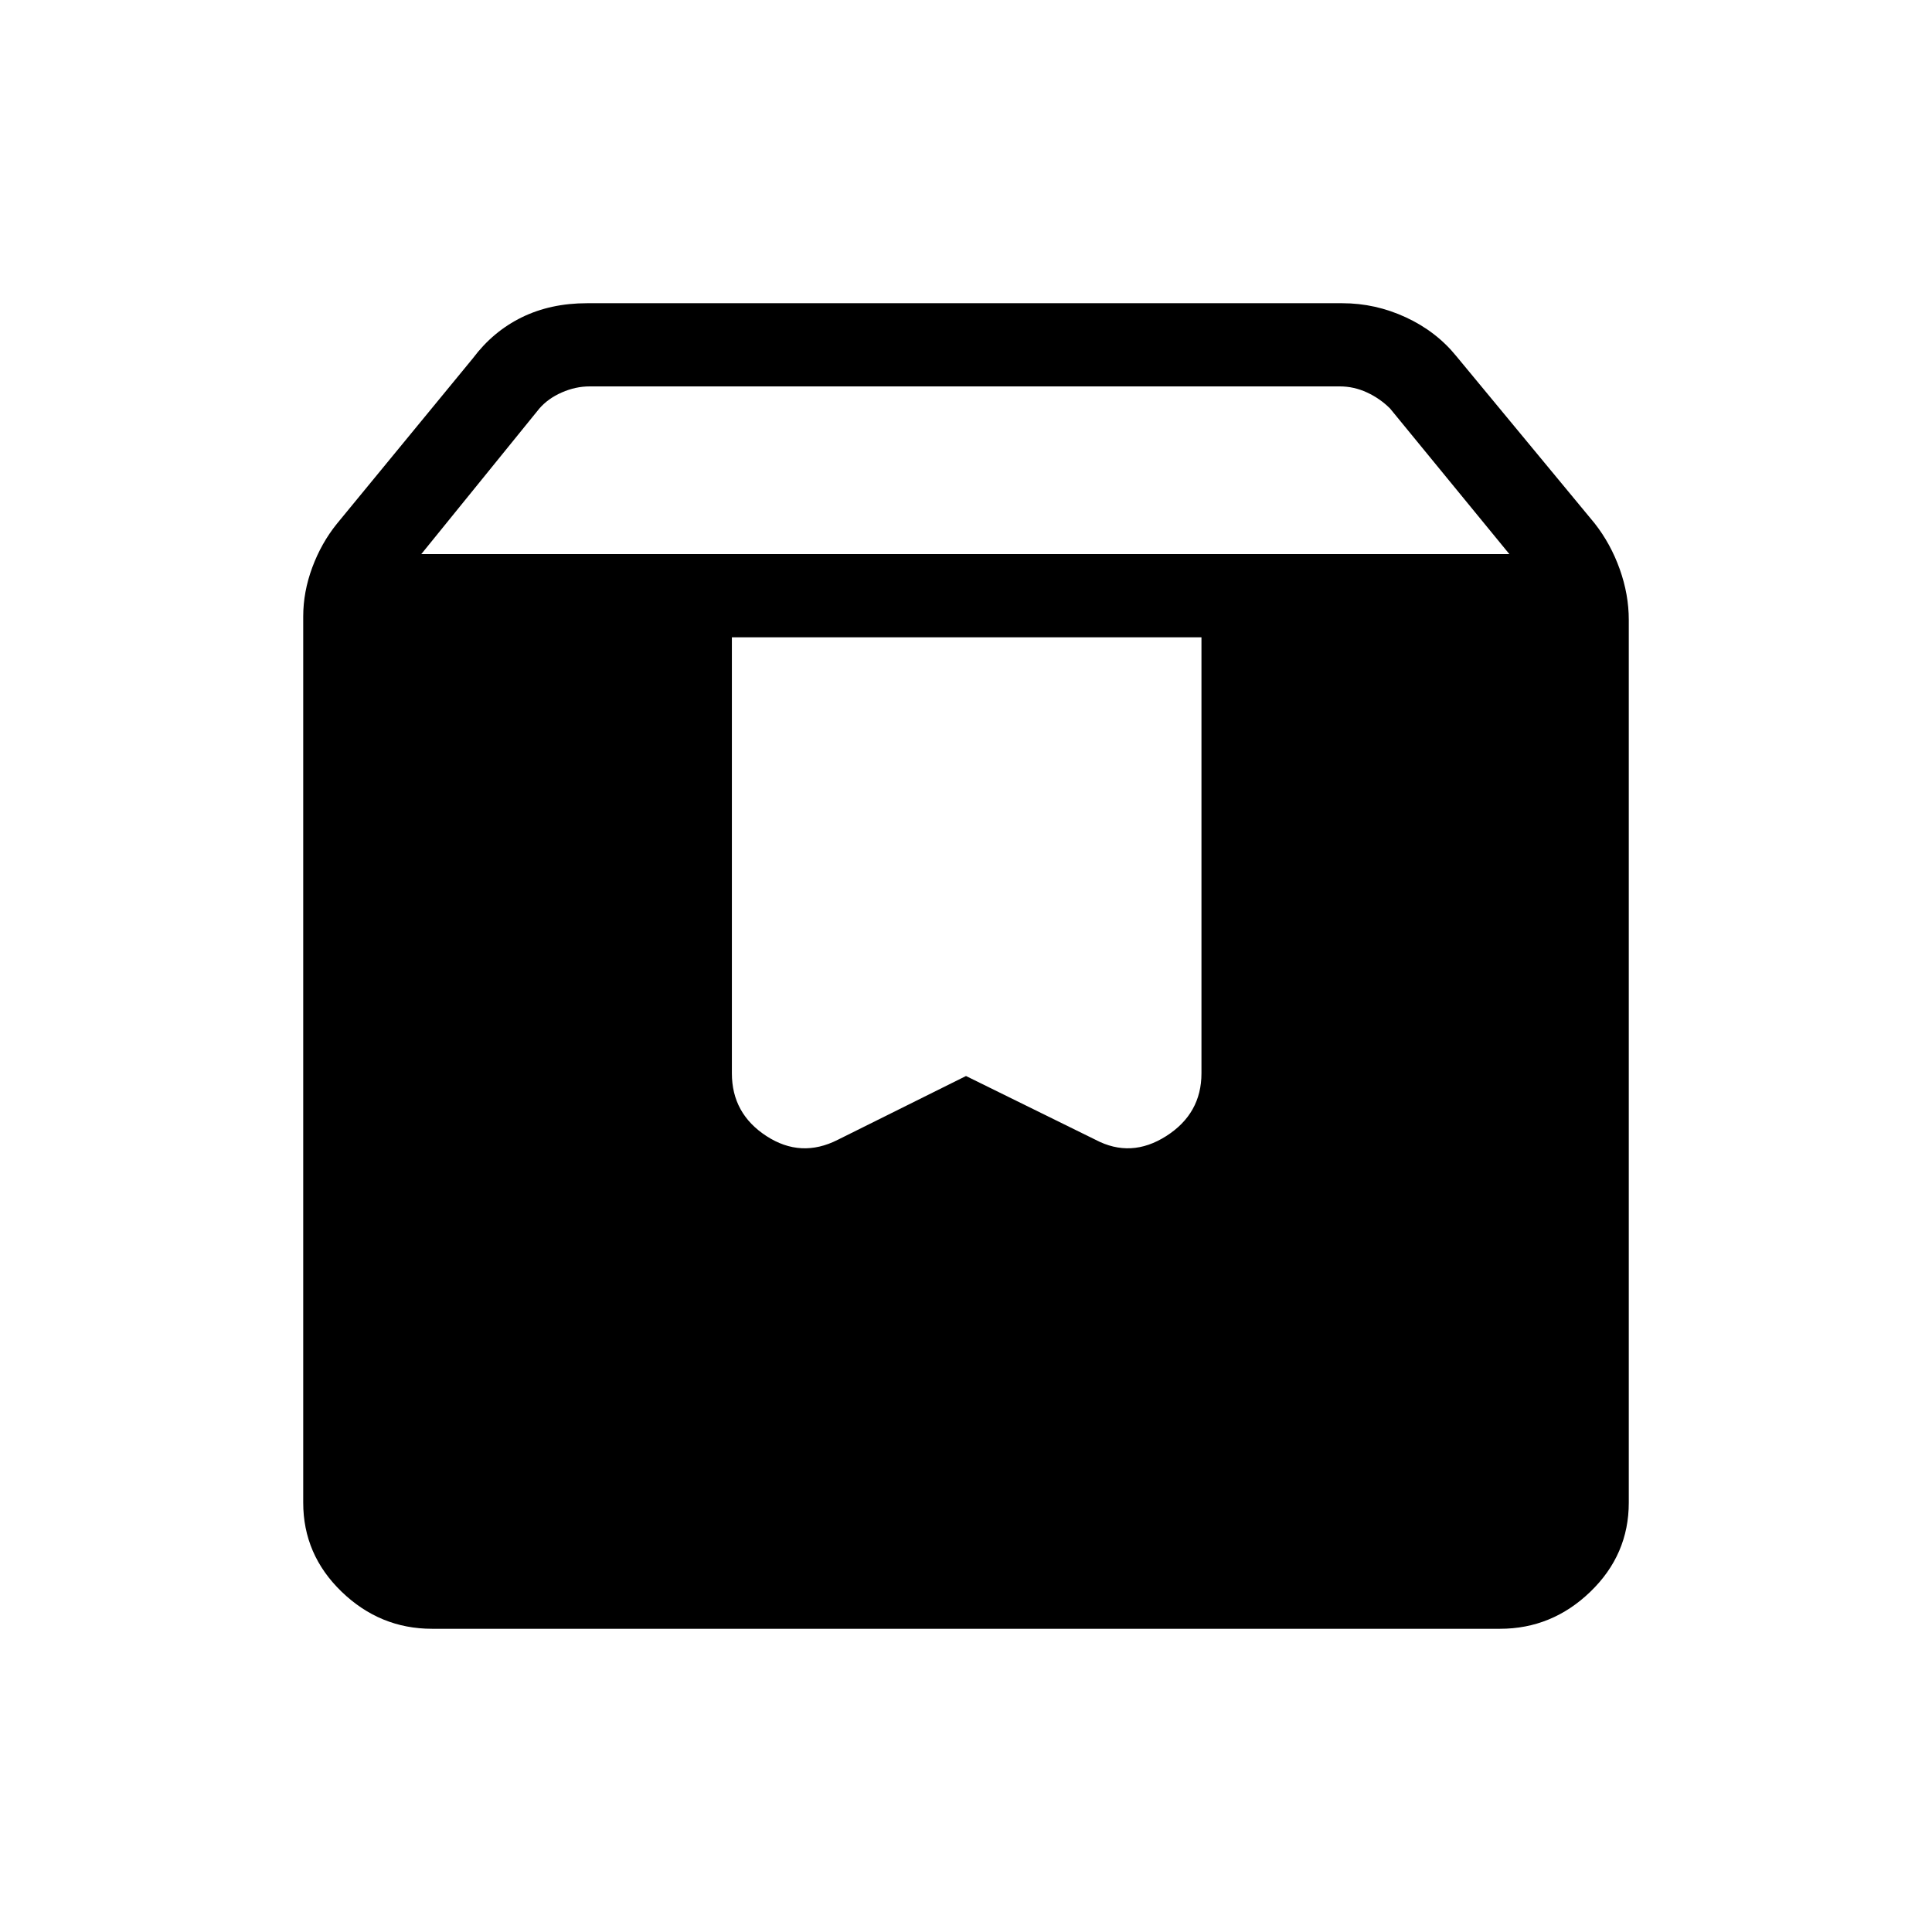 <svg xmlns="http://www.w3.org/2000/svg" height="40" viewBox="0 -960 960 960" width="40"><path d="M214.667-150.667q-25.833 0-44.917-18.417-19.083-18.416-19.083-44.249v-440.334q0-12.255 4.5-24.372 4.5-12.118 12.167-21.627L235-782q10-13.333 24.294-20.333 14.294-7 32.373-7H667q16.412 0 31.539 7 15.128 7 25.127 19.333l68.667 83q8 10.177 12.5 22.794 4.5 12.618 4.5 25.206v438.667q0 25.833-19.083 44.249-19.084 18.417-44.917 18.417H214.667Zm-5.334-534H750L690.727-757q-5-5-11.5-8t-13.5-3H293q-7 0-13.833 3-6.834 3-11.167 8l-58.667 72.333ZM597-643.334H363.667v216.667q0 20 17.166 31.167 17.167 11.166 35.5 1.833L480-425.334l64.333 31.667Q562-384.334 579.5-395.5q17.5-11.167 17.5-31.167v-216.667Z"/></svg>